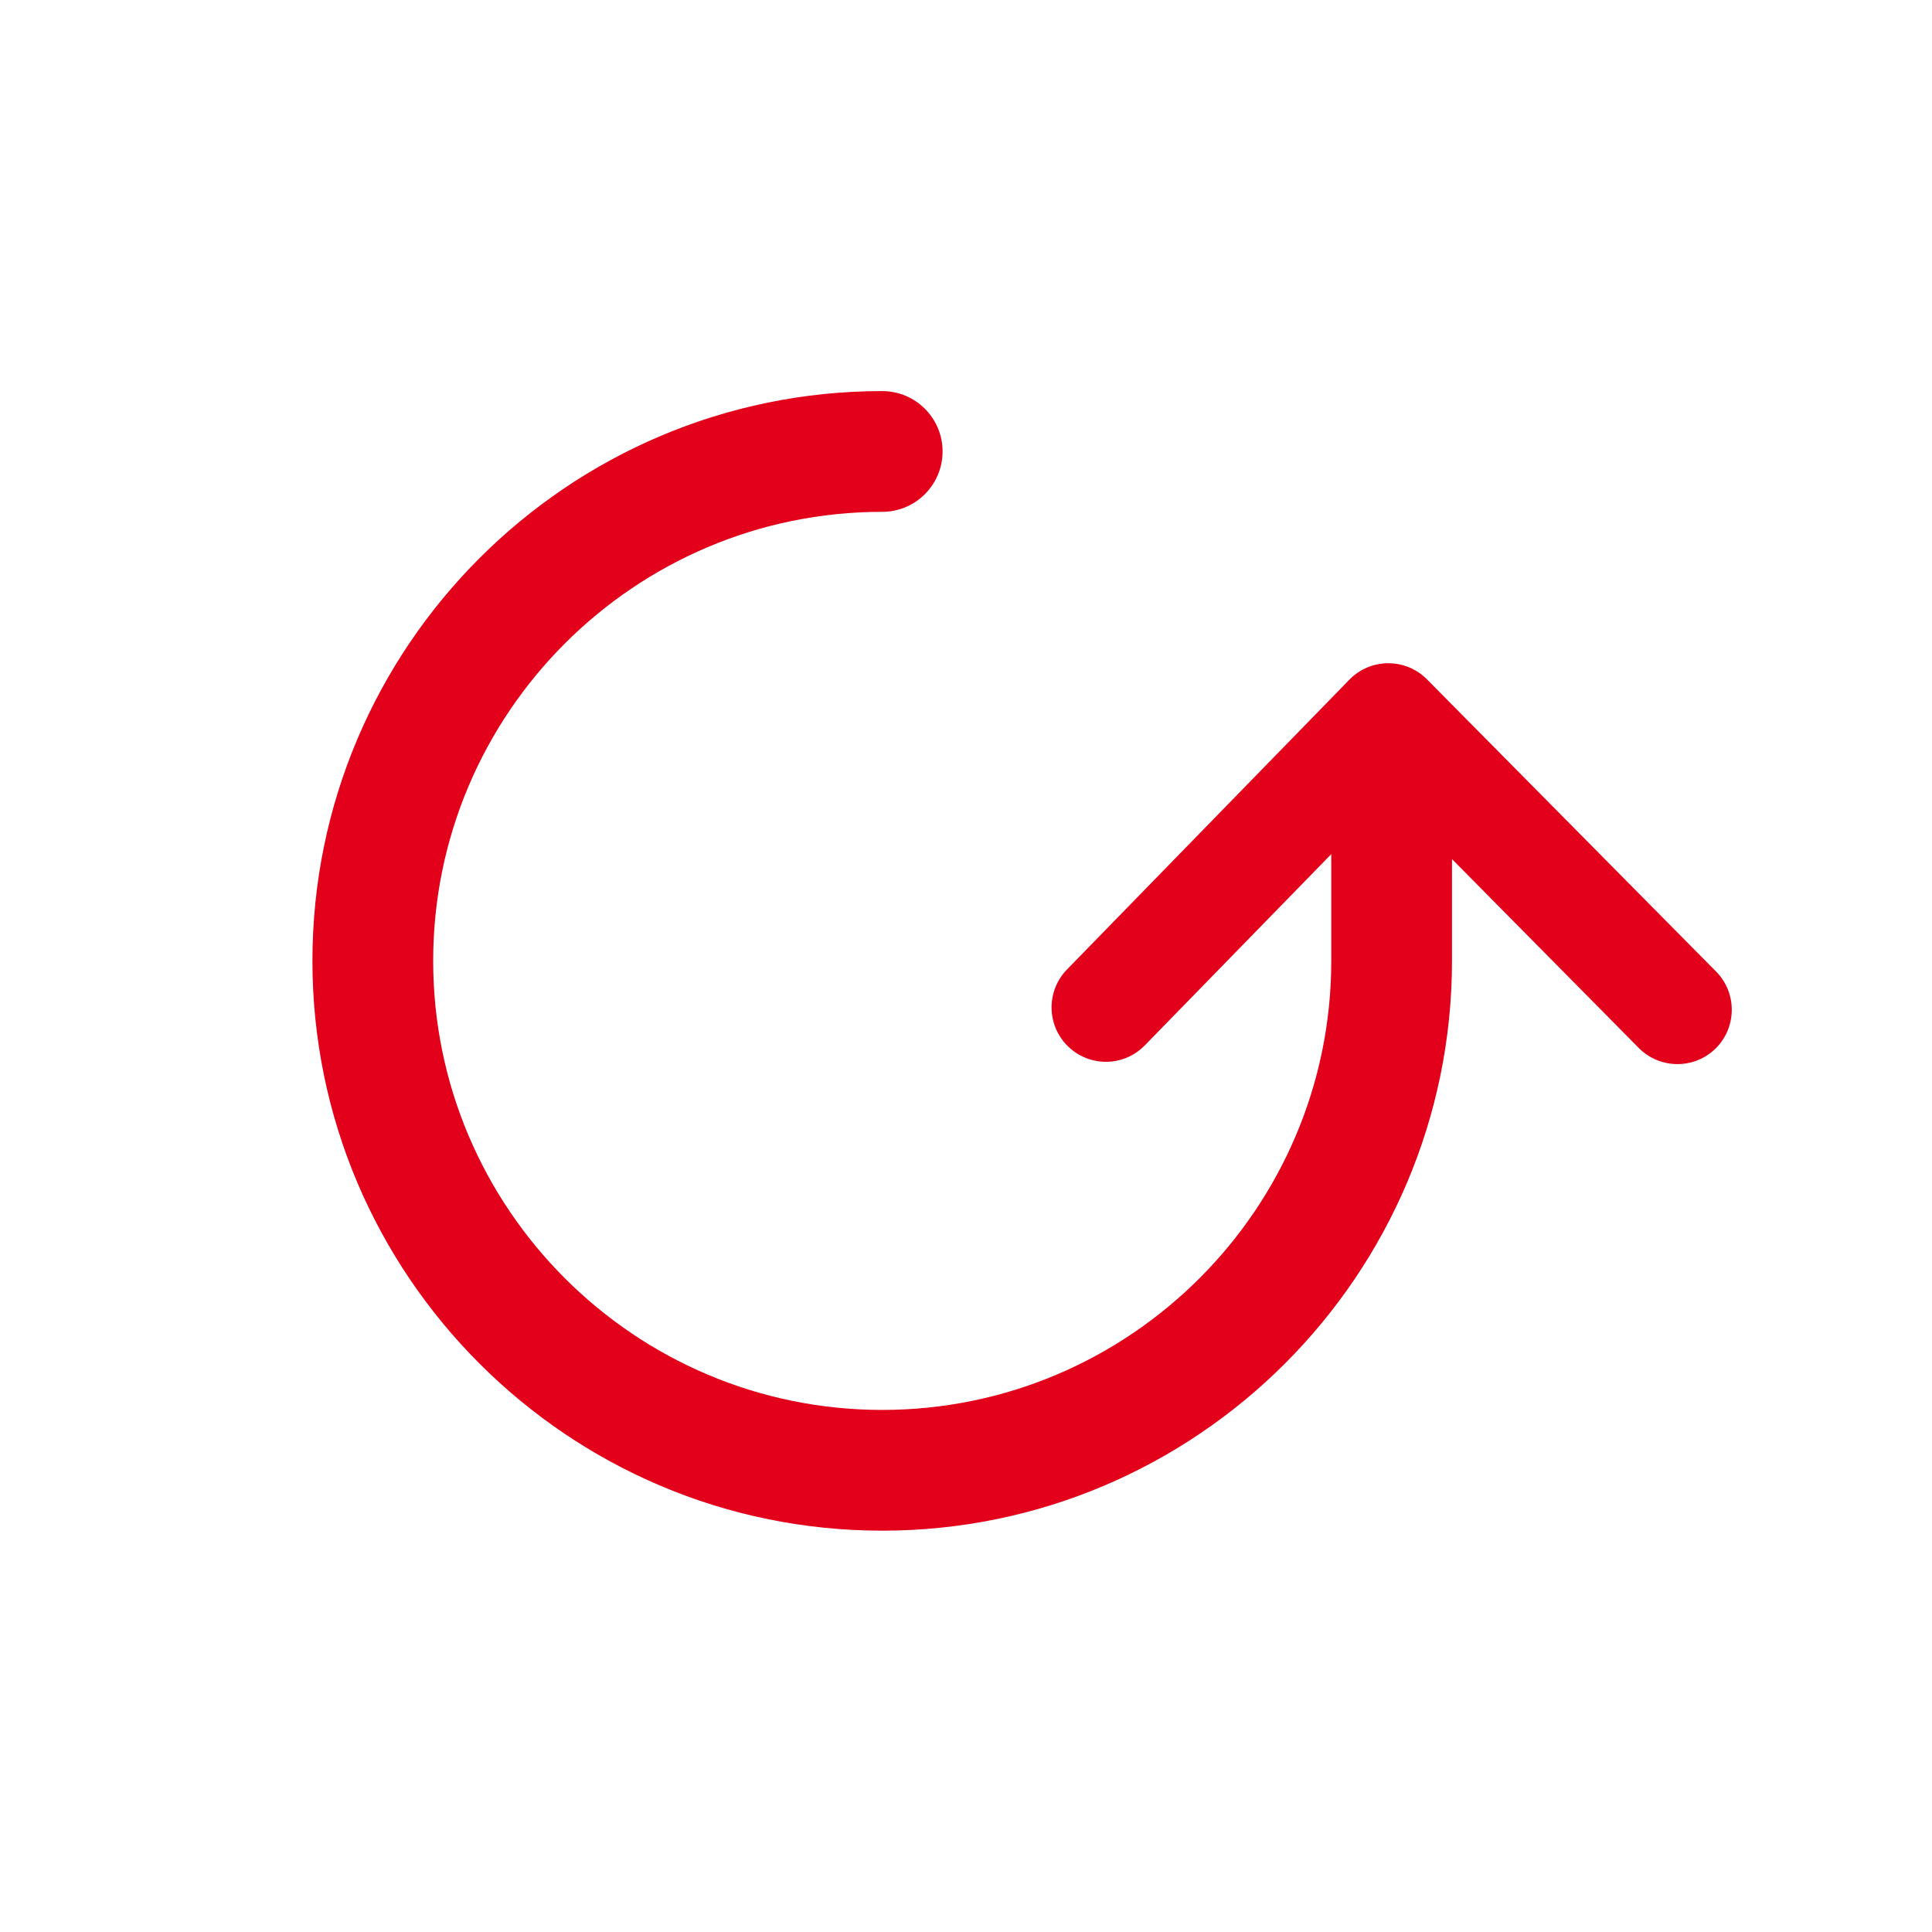 <?xml version="1.0" encoding="utf-8"?>
<!-- Generator: Adobe Illustrator 16.0.4, SVG Export Plug-In . SVG Version: 6.00 Build 0)  -->
<!DOCTYPE svg PUBLIC "-//W3C//DTD SVG 1.1//EN" "http://www.w3.org/Graphics/SVG/1.1/DTD/svg11.dtd">
<svg version="1.1" id="Ebene_1" xmlns="http://www.w3.org/2000/svg" xmlns:xlink="http://www.w3.org/1999/xlink" x="0px" y="0px"
	 width="80px" height="80px" viewBox="0 0 80 80" enable-background="new 0 0 80 80" xml:space="preserve">
<g id="Quadr._Hilfslinien_Kopie" display="none">
</g>
<g id="Quadrate">
</g>
<g id="Ebene_1_1_">
	<path fill="#E2001A" d="M71.059,40.229l-11.97-12.098c-0.423-0.428-0.999-0.668-1.601-0.668c-0.002,0-0.006,0-0.008,0
		c-0.604,0.002-1.184,0.247-1.604,0.68L44.182,40.144c-0.867,0.892-0.849,2.315,0.041,3.183c0.891,0.868,2.313,0.851,3.182-0.041
		l7.72-7.918v4.421c-0.003,10.252-8.347,18.593-18.595,18.593c-10.252,0-18.593-8.341-18.593-18.594s8.341-18.594,18.593-18.594
		c1.381,0,2.5-1.119,2.5-2.5c0-1.381-1.119-2.5-2.5-2.5c-13.009,0-23.593,10.584-23.593,23.594c0,13.01,10.584,23.594,23.593,23.594
		c13.008,0,23.592-10.583,23.594-23.594v-4.215l7.734,7.821c0.44,0.444,1.021,0.668,1.603,0.668c0.569,0,1.146-0.217,1.582-0.649
		C71.924,42.537,71.932,41.113,71.059,40.229z"/>
</g>
</svg>
